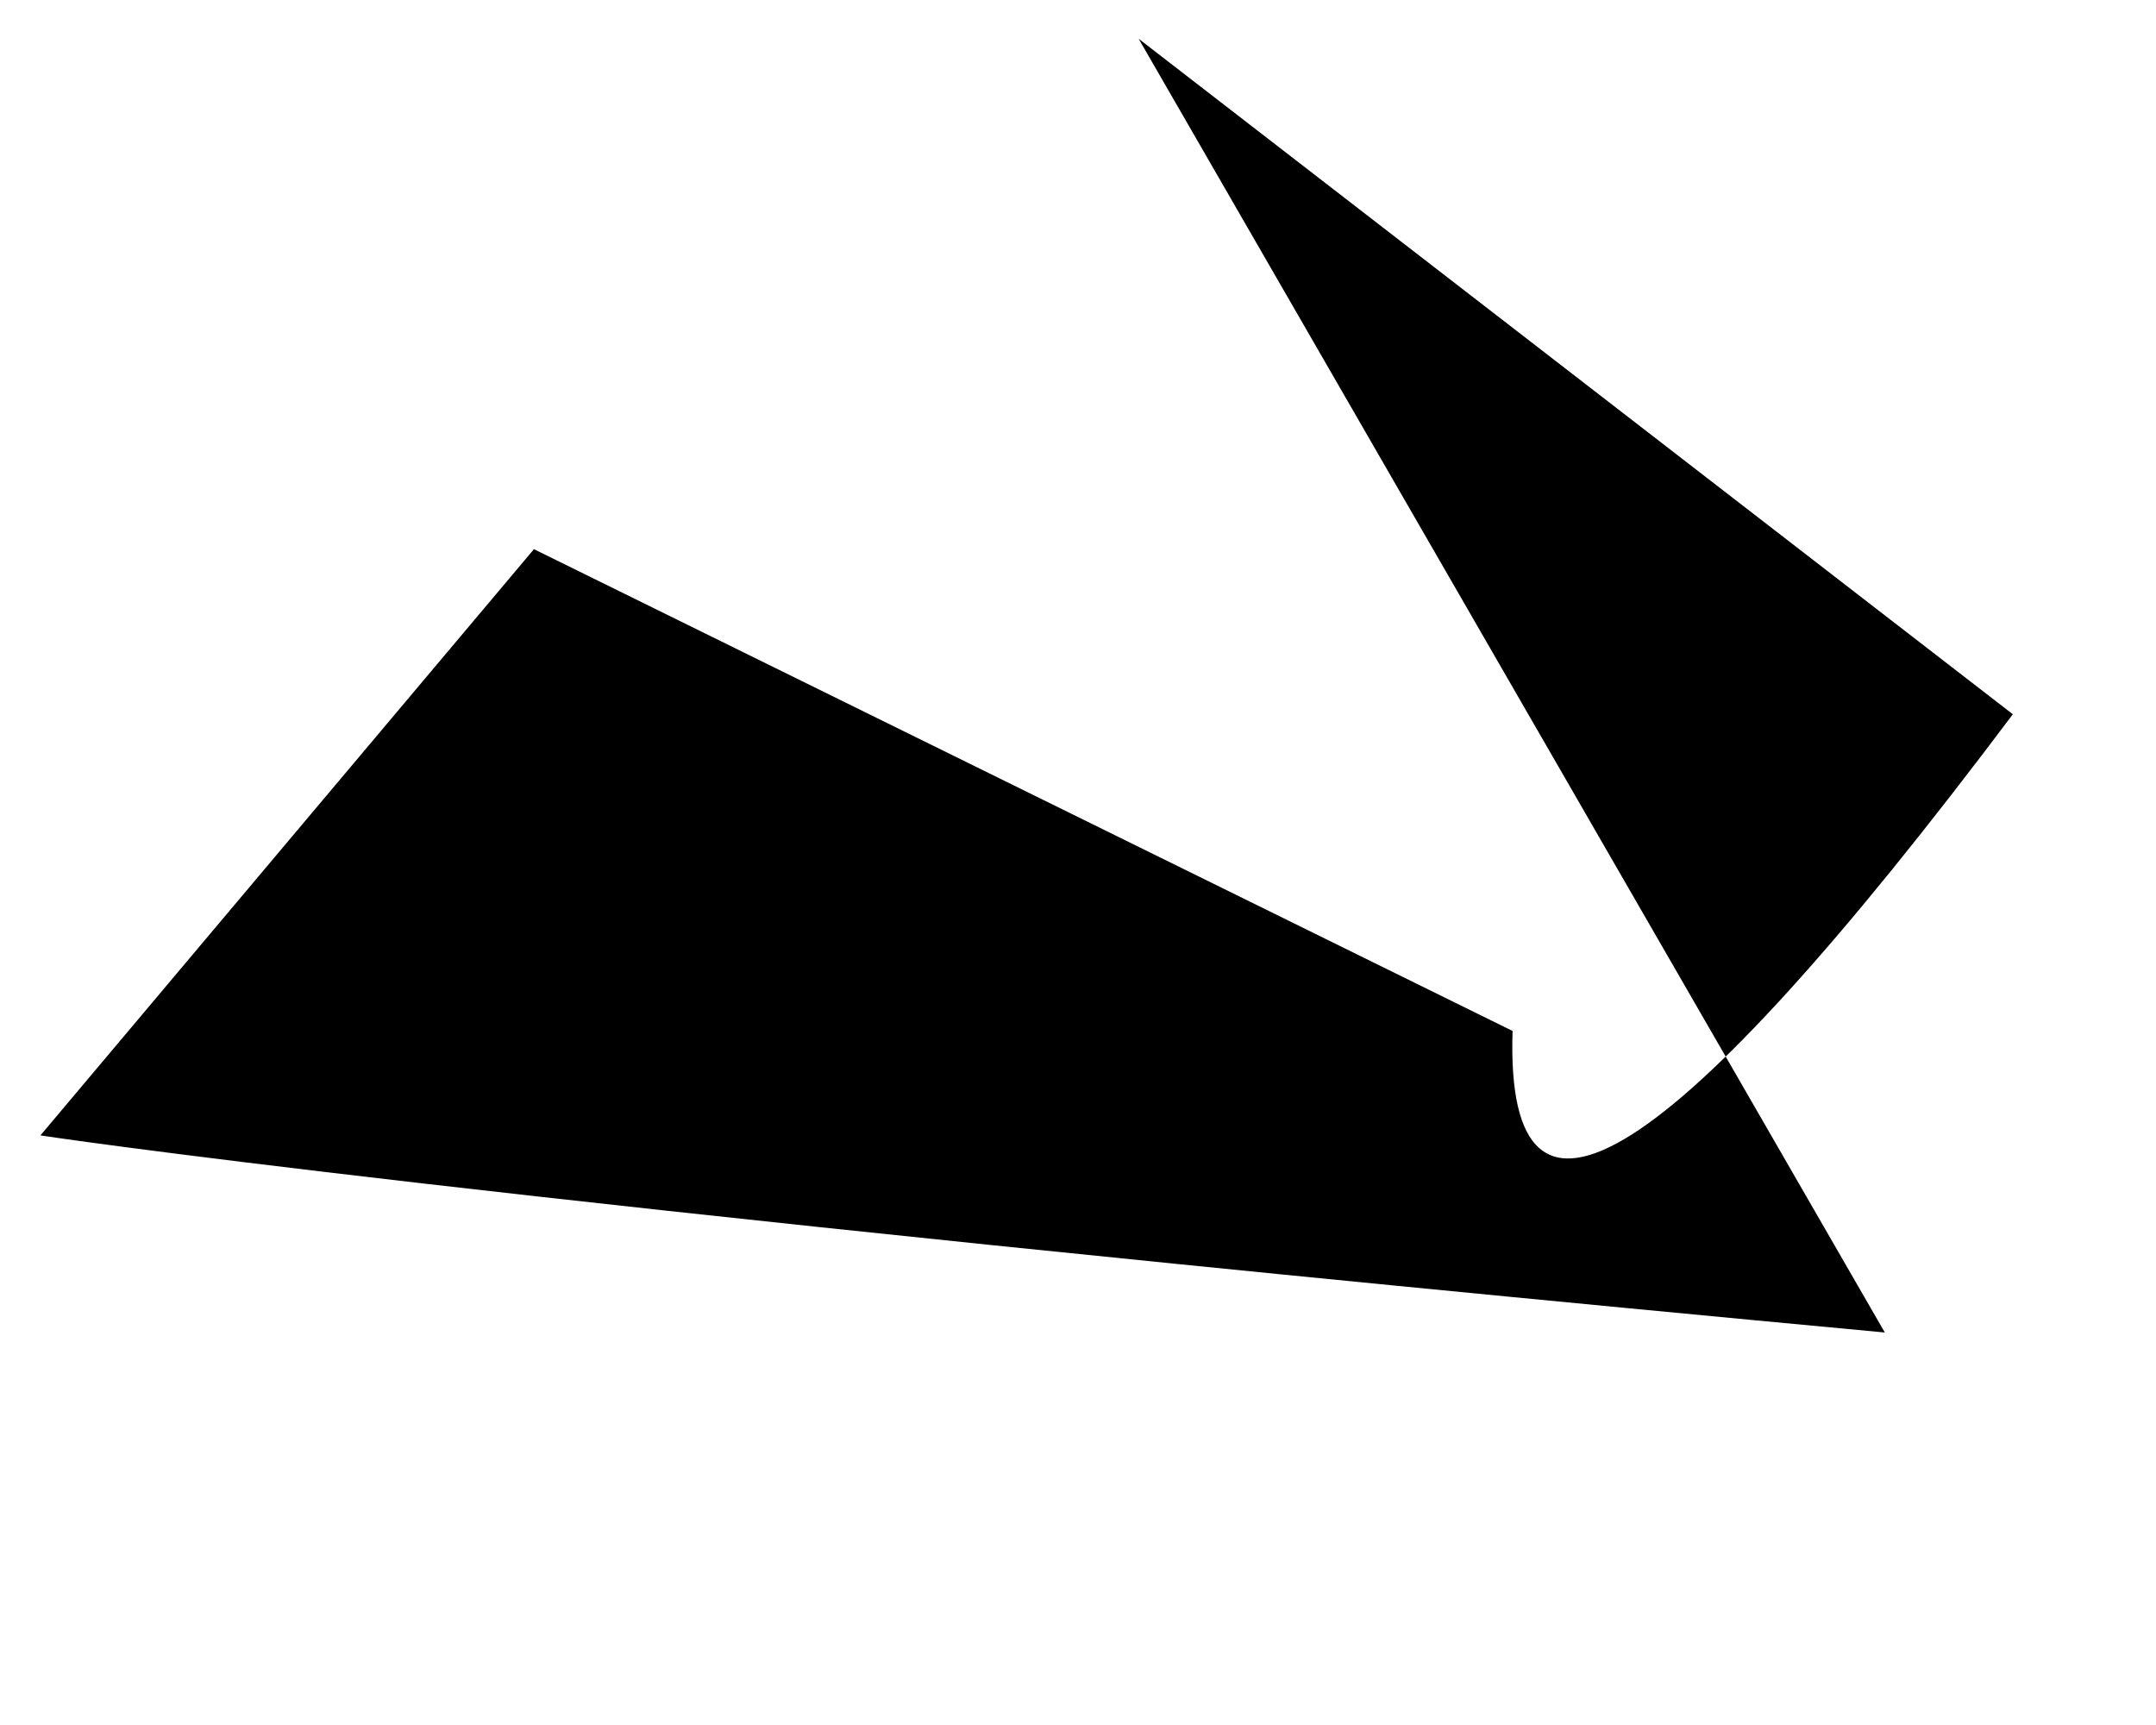 <?xml version="1.0" encoding="utf-8" ?>
<svg baseProfile="tiny" height="1024" version="1.2" width="1280" xmlns="http://www.w3.org/2000/svg" xmlns:ev="http://www.w3.org/2001/xml-events" xmlns:xlink="http://www.w3.org/1999/xlink"><defs /><path d="M 317 326 L 24 674 S 264 711 1119 791 T 676 23 L 1195 424 Q 891 829 898 612" /></svg>